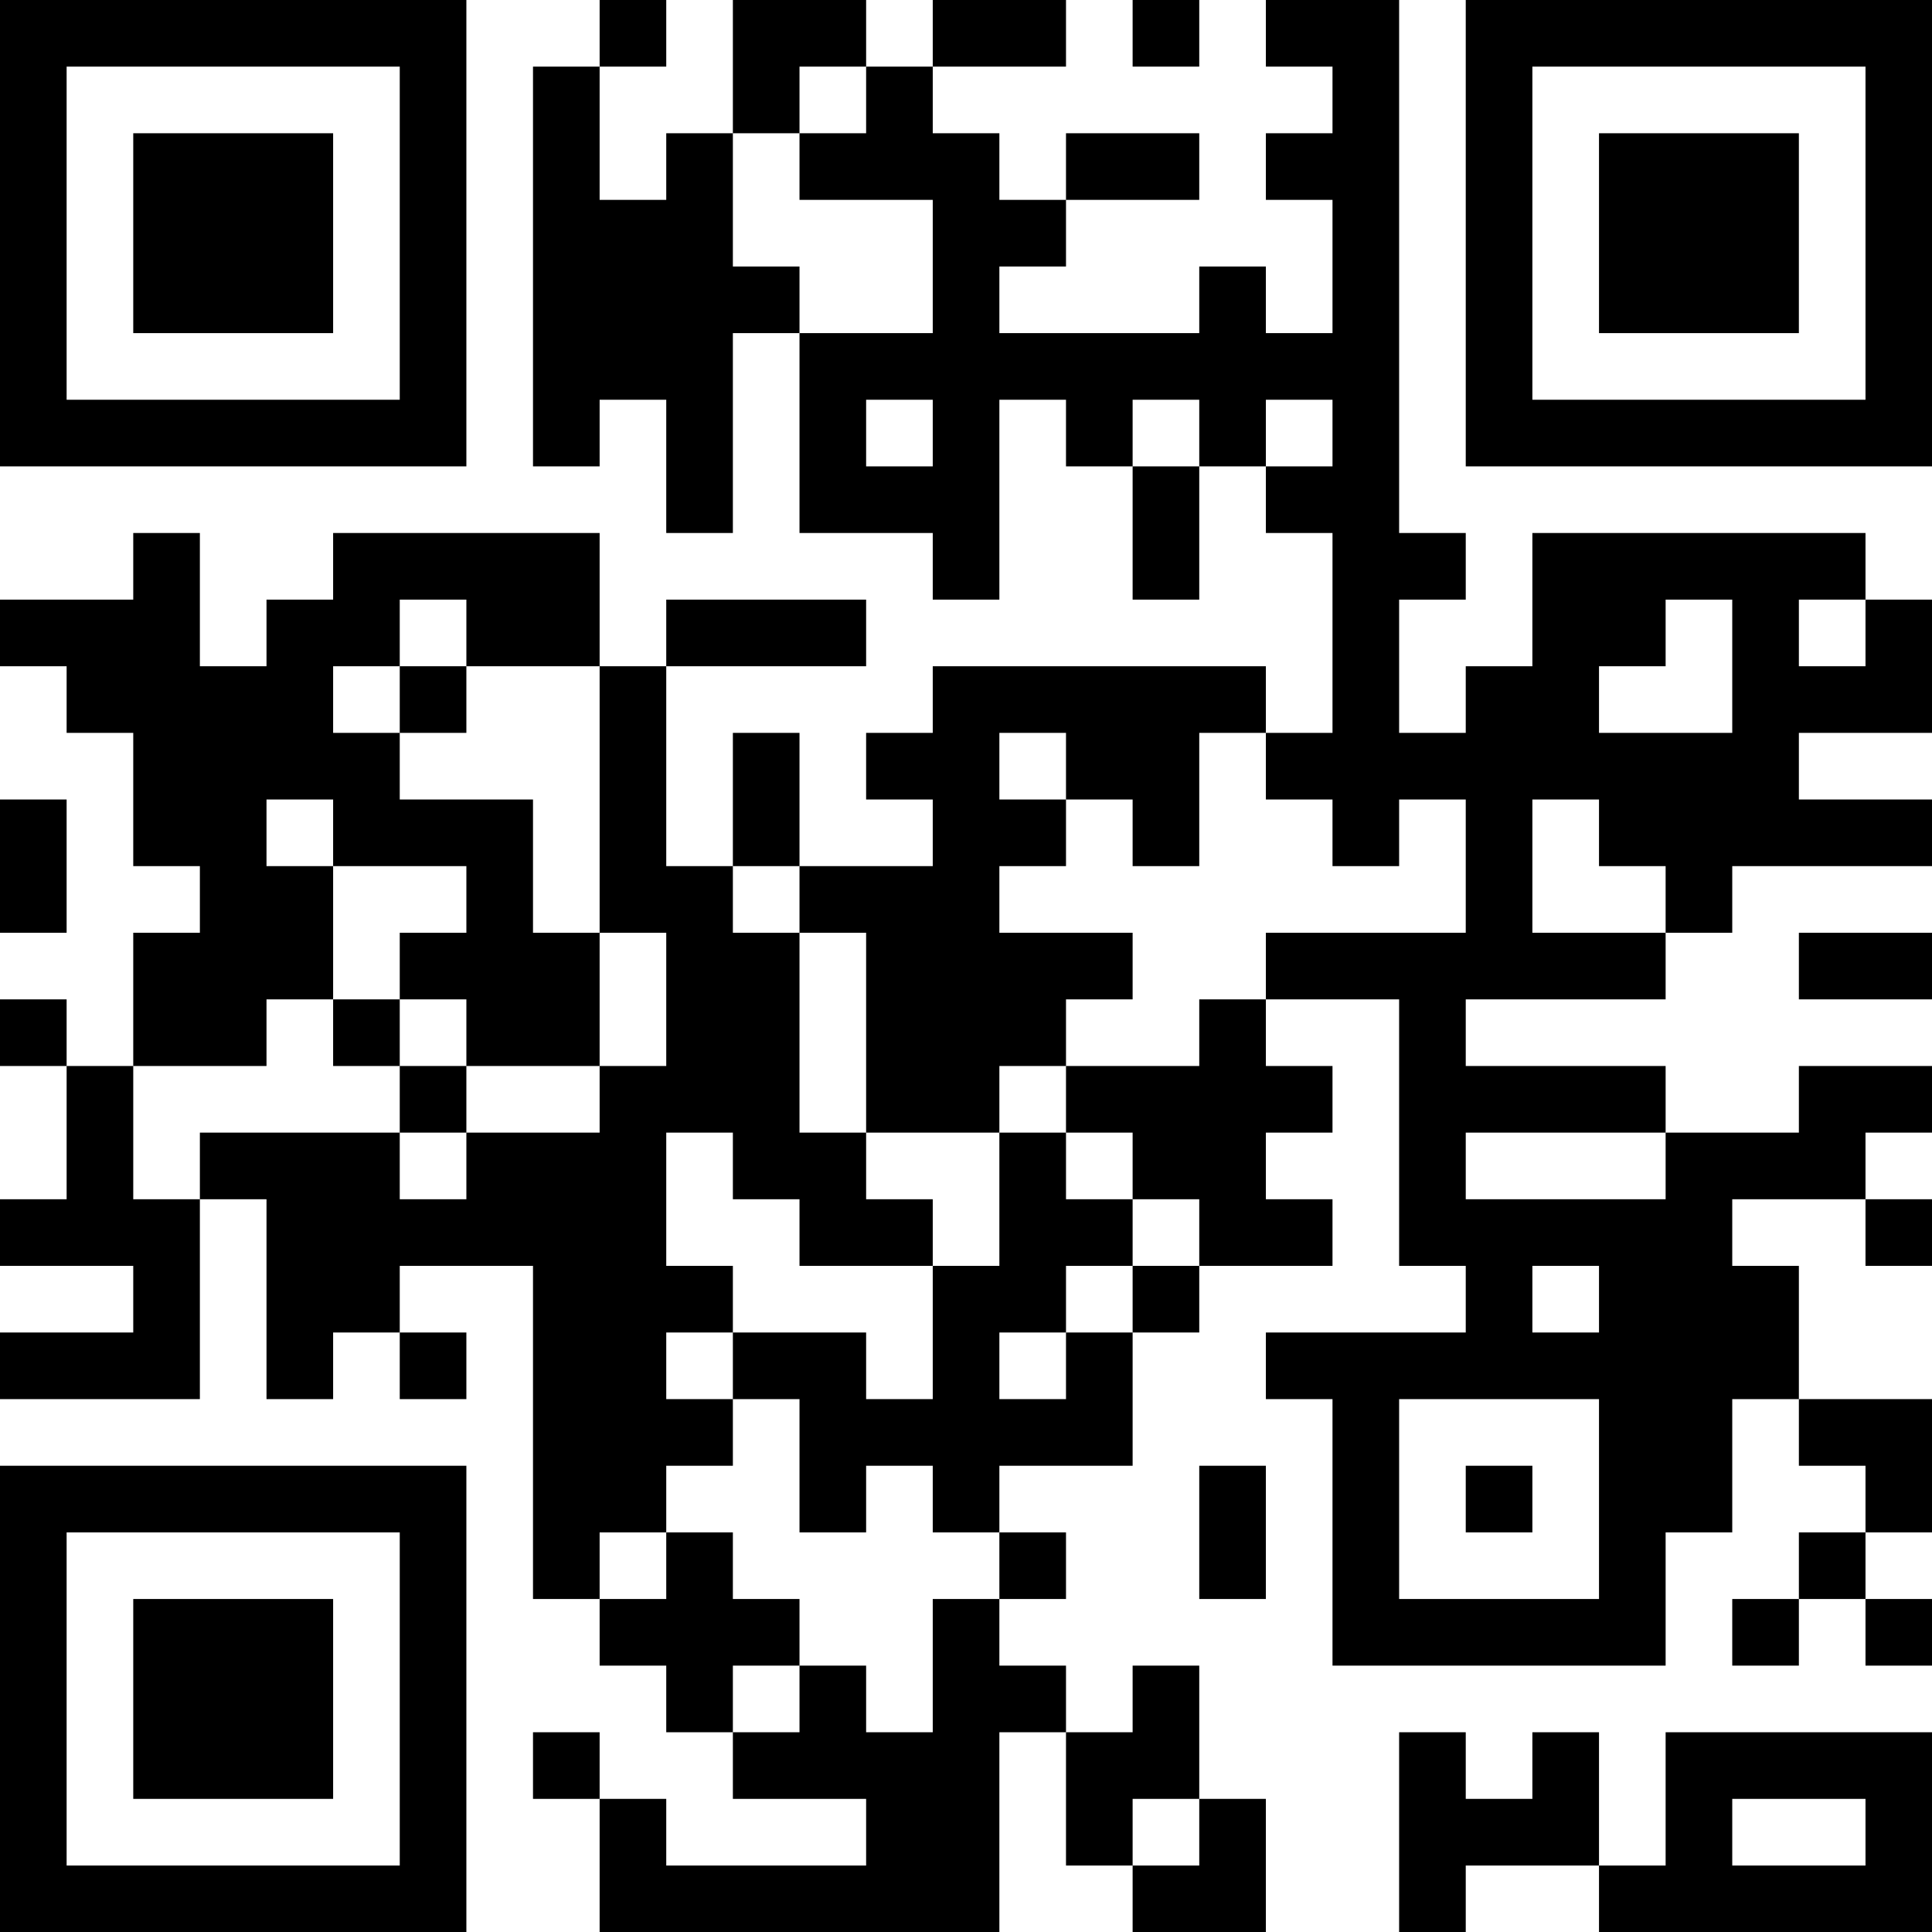 <?xml version="1.0" encoding="UTF-8"?>
<svg xmlns="http://www.w3.org/2000/svg" version="1.1" width="200" height="200" viewBox="0 0 200 200"><rect x="0" y="0" width="200" height="200" fill="#ffffff"/><g transform="scale(6.897)"><g transform="translate(0,0)"><path fill-rule="evenodd" d="M9 0L9 1L8 1L8 7L9 7L9 6L10 6L10 8L11 8L11 5L12 5L12 8L14 8L14 9L15 9L15 6L16 6L16 7L17 7L17 9L18 9L18 7L19 7L19 8L20 8L20 11L19 11L19 10L14 10L14 11L13 11L13 12L14 12L14 13L12 13L12 11L11 11L11 13L10 13L10 10L13 10L13 9L10 9L10 10L9 10L9 8L5 8L5 9L4 9L4 10L3 10L3 8L2 8L2 9L0 9L0 10L1 10L1 11L2 11L2 13L3 13L3 14L2 14L2 16L1 16L1 15L0 15L0 16L1 16L1 18L0 18L0 19L2 19L2 20L0 20L0 21L3 21L3 18L4 18L4 21L5 21L5 20L6 20L6 21L7 21L7 20L6 20L6 19L8 19L8 24L9 24L9 25L10 25L10 26L11 26L11 27L13 27L13 28L10 28L10 27L9 27L9 26L8 26L8 27L9 27L9 29L15 29L15 26L16 26L16 28L17 28L17 29L19 29L19 27L18 27L18 25L17 25L17 26L16 26L16 25L15 25L15 24L16 24L16 23L15 23L15 22L17 22L17 20L18 20L18 19L20 19L20 18L19 18L19 17L20 17L20 16L19 16L19 15L21 15L21 19L22 19L22 20L19 20L19 21L20 21L20 25L25 25L25 23L26 23L26 21L27 21L27 22L28 22L28 23L27 23L27 24L26 24L26 25L27 25L27 24L28 24L28 25L29 25L29 24L28 24L28 23L29 23L29 21L27 21L27 19L26 19L26 18L28 18L28 19L29 19L29 18L28 18L28 17L29 17L29 16L27 16L27 17L25 17L25 16L22 16L22 15L25 15L25 14L26 14L26 13L29 13L29 12L27 12L27 11L29 11L29 9L28 9L28 8L23 8L23 10L22 10L22 11L21 11L21 9L22 9L22 8L21 8L21 0L19 0L19 1L20 1L20 2L19 2L19 3L20 3L20 5L19 5L19 4L18 4L18 5L15 5L15 4L16 4L16 3L18 3L18 2L16 2L16 3L15 3L15 2L14 2L14 1L16 1L16 0L14 0L14 1L13 1L13 0L11 0L11 2L10 2L10 3L9 3L9 1L10 1L10 0ZM17 0L17 1L18 1L18 0ZM12 1L12 2L11 2L11 4L12 4L12 5L14 5L14 3L12 3L12 2L13 2L13 1ZM13 6L13 7L14 7L14 6ZM17 6L17 7L18 7L18 6ZM19 6L19 7L20 7L20 6ZM6 9L6 10L5 10L5 11L6 11L6 12L8 12L8 14L9 14L9 16L7 16L7 15L6 15L6 14L7 14L7 13L5 13L5 12L4 12L4 13L5 13L5 15L4 15L4 16L2 16L2 18L3 18L3 17L6 17L6 18L7 18L7 17L9 17L9 16L10 16L10 14L9 14L9 10L7 10L7 9ZM25 9L25 10L24 10L24 11L26 11L26 9ZM27 9L27 10L28 10L28 9ZM6 10L6 11L7 11L7 10ZM15 11L15 12L16 12L16 13L15 13L15 14L17 14L17 15L16 15L16 16L15 16L15 17L13 17L13 14L12 14L12 13L11 13L11 14L12 14L12 17L13 17L13 18L14 18L14 19L12 19L12 18L11 18L11 17L10 17L10 19L11 19L11 20L10 20L10 21L11 21L11 22L10 22L10 23L9 23L9 24L10 24L10 23L11 23L11 24L12 24L12 25L11 25L11 26L12 26L12 25L13 25L13 26L14 26L14 24L15 24L15 23L14 23L14 22L13 22L13 23L12 23L12 21L11 21L11 20L13 20L13 21L14 21L14 19L15 19L15 17L16 17L16 18L17 18L17 19L16 19L16 20L15 20L15 21L16 21L16 20L17 20L17 19L18 19L18 18L17 18L17 17L16 17L16 16L18 16L18 15L19 15L19 14L22 14L22 12L21 12L21 13L20 13L20 12L19 12L19 11L18 11L18 13L17 13L17 12L16 12L16 11ZM0 12L0 14L1 14L1 12ZM23 12L23 14L25 14L25 13L24 13L24 12ZM27 14L27 15L29 15L29 14ZM5 15L5 16L6 16L6 17L7 17L7 16L6 16L6 15ZM22 17L22 18L25 18L25 17ZM23 19L23 20L24 20L24 19ZM21 21L21 24L24 24L24 21ZM18 22L18 24L19 24L19 22ZM22 22L22 23L23 23L23 22ZM21 26L21 29L22 29L22 28L24 28L24 29L29 29L29 26L25 26L25 28L24 28L24 26L23 26L23 27L22 27L22 26ZM17 27L17 28L18 28L18 27ZM26 27L26 28L28 28L28 27ZM0 0L0 7L7 7L7 0ZM1 1L1 6L6 6L6 1ZM2 2L2 5L5 5L5 2ZM22 0L22 7L29 7L29 0ZM23 1L23 6L28 6L28 1ZM24 2L24 5L27 5L27 2ZM0 22L0 29L7 29L7 22ZM1 23L1 28L6 28L6 23ZM2 24L2 27L5 27L5 24Z" fill="#000000"/></g></g></svg>
